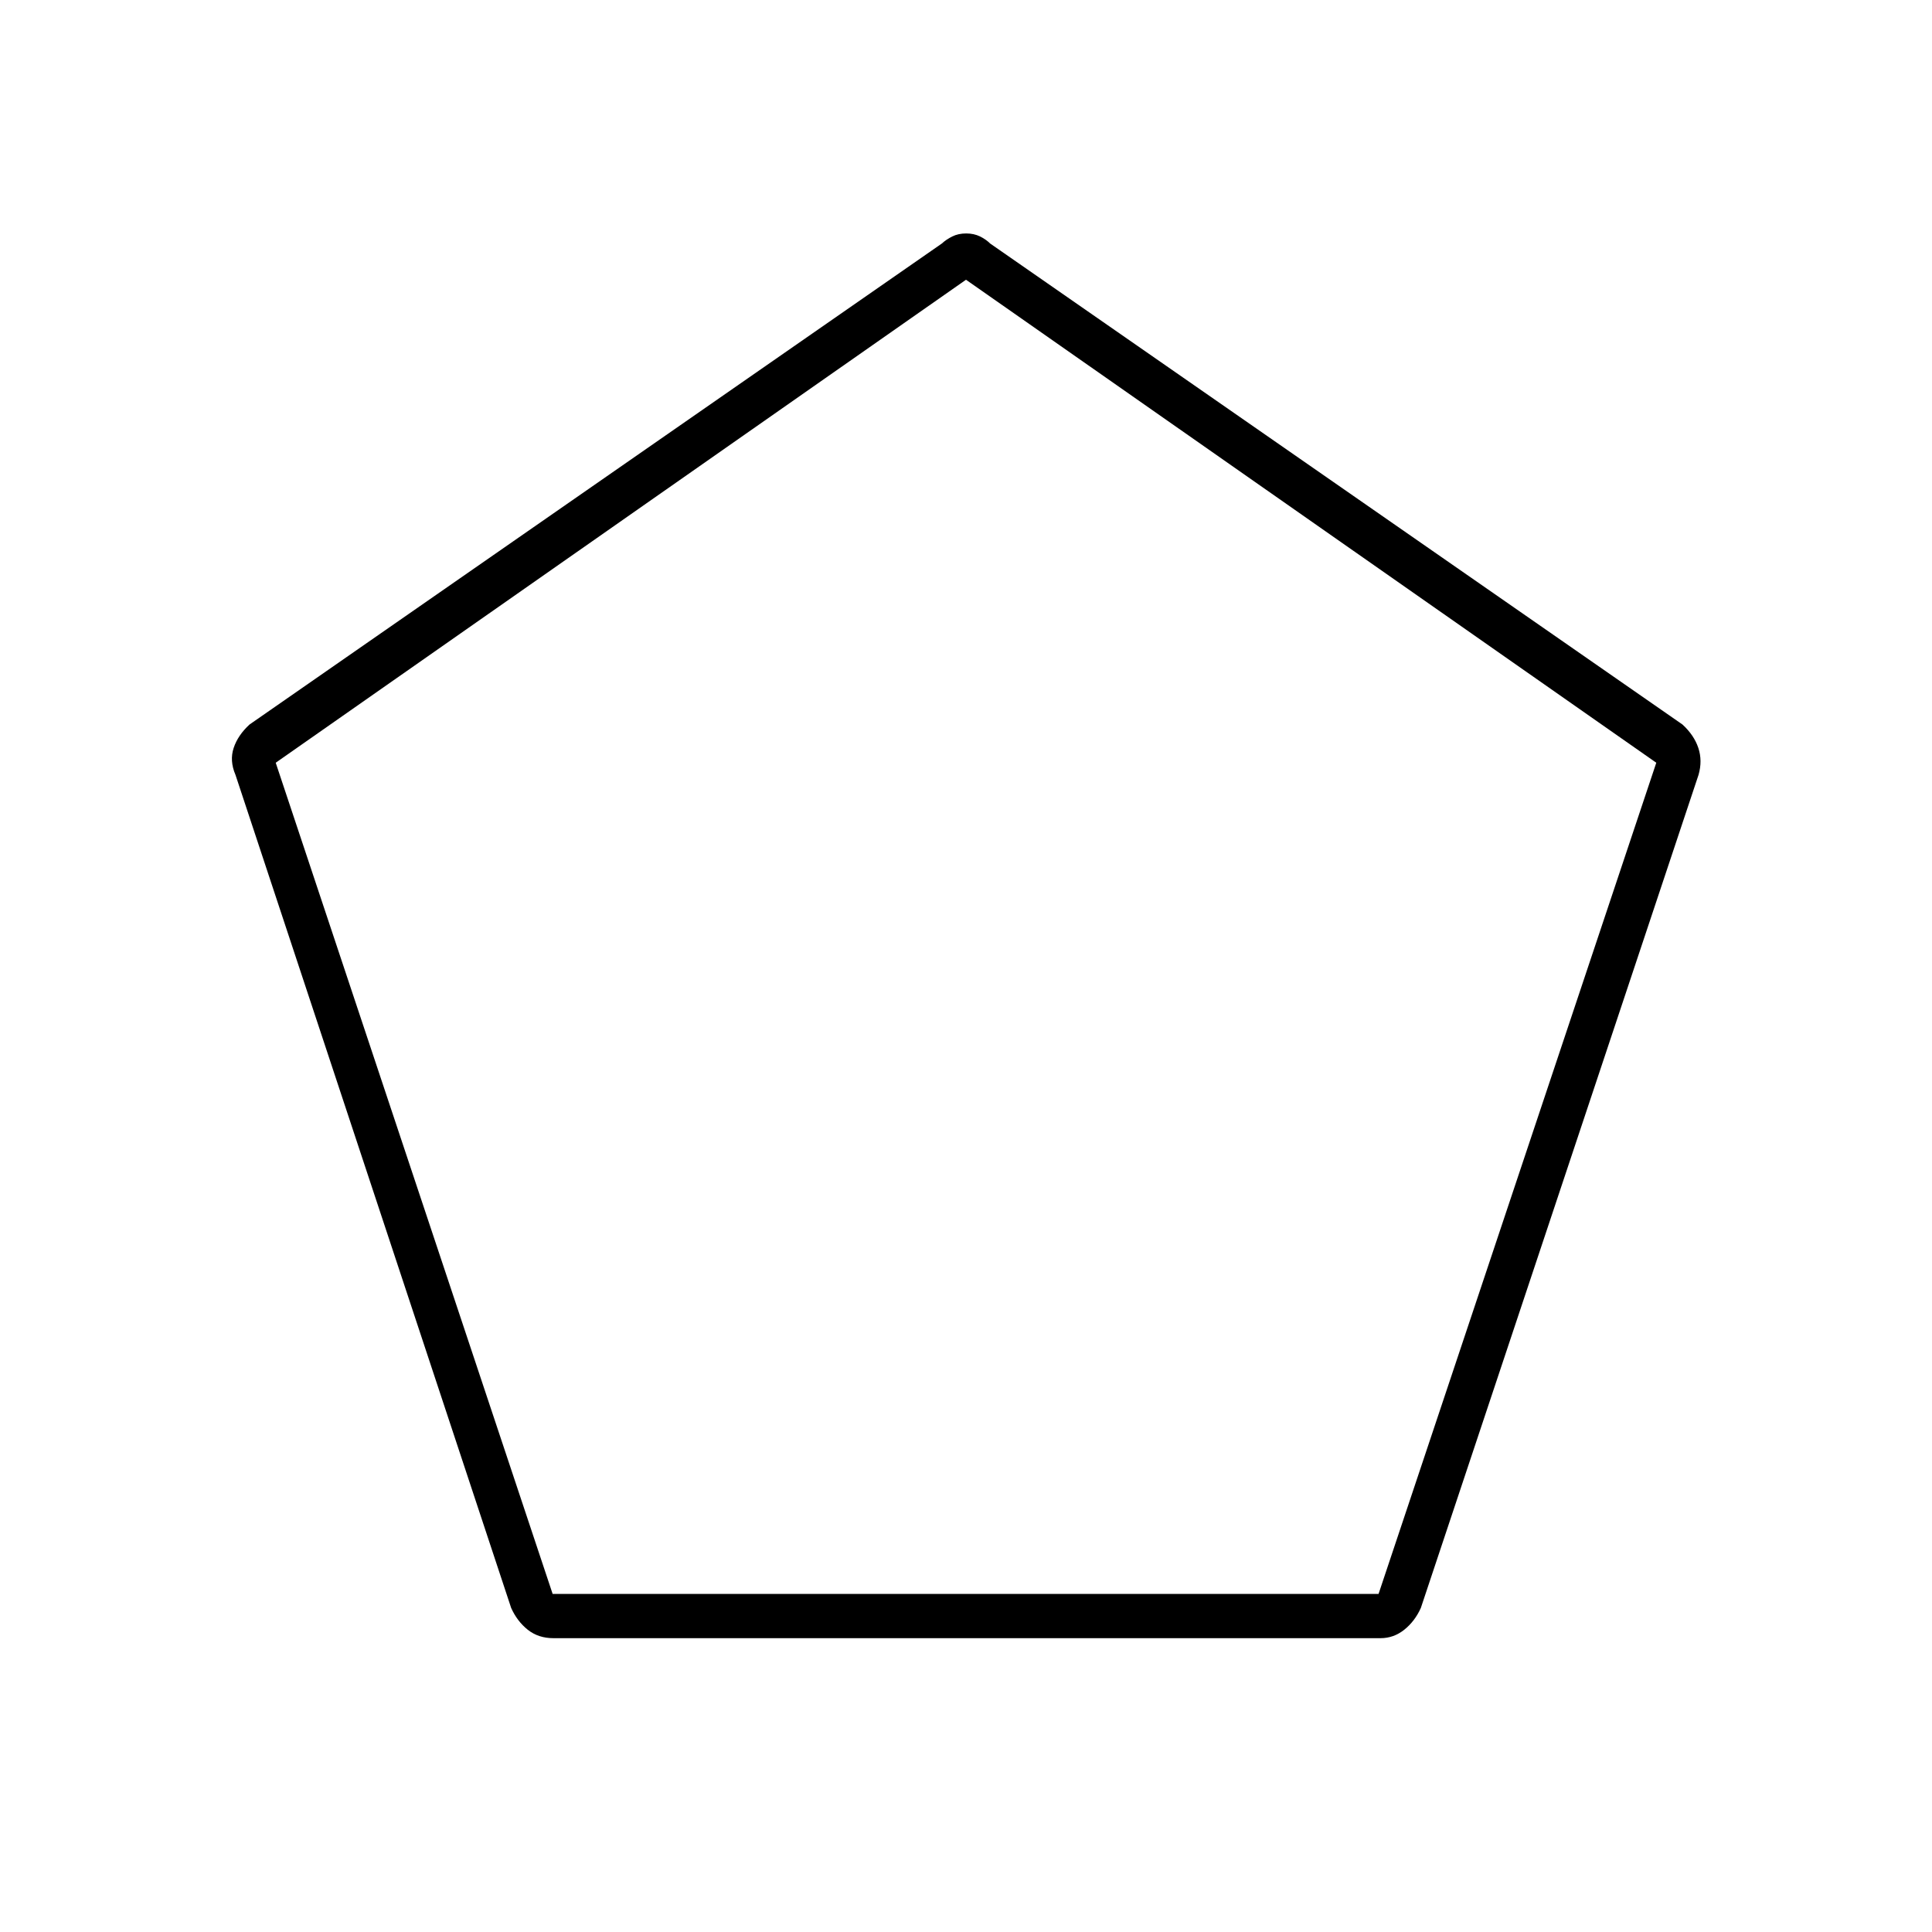 <svg xmlns="http://www.w3.org/2000/svg" width="48" height="48" viewBox="0 96 960 960"><path d="M274.598 888H685l138-413-343-240-343 240 137.598 413Zm.402 22q-7.5 0-12.75-4.182T254 895L117 481q-3-7-.895-13.346Q118.211 461.308 124 456l344-239q2.148-2 5.167-3.5 3.018-1.5 6.907-1.5 3.889 0 6.907 1.5Q490 215 492 217l344 239q5.789 5.308 7.895 11.654Q846 474 844 481L706 895q-3 6.636-8.25 10.818Q692.5 910 686 910H275Zm205-349Z"/></svg>